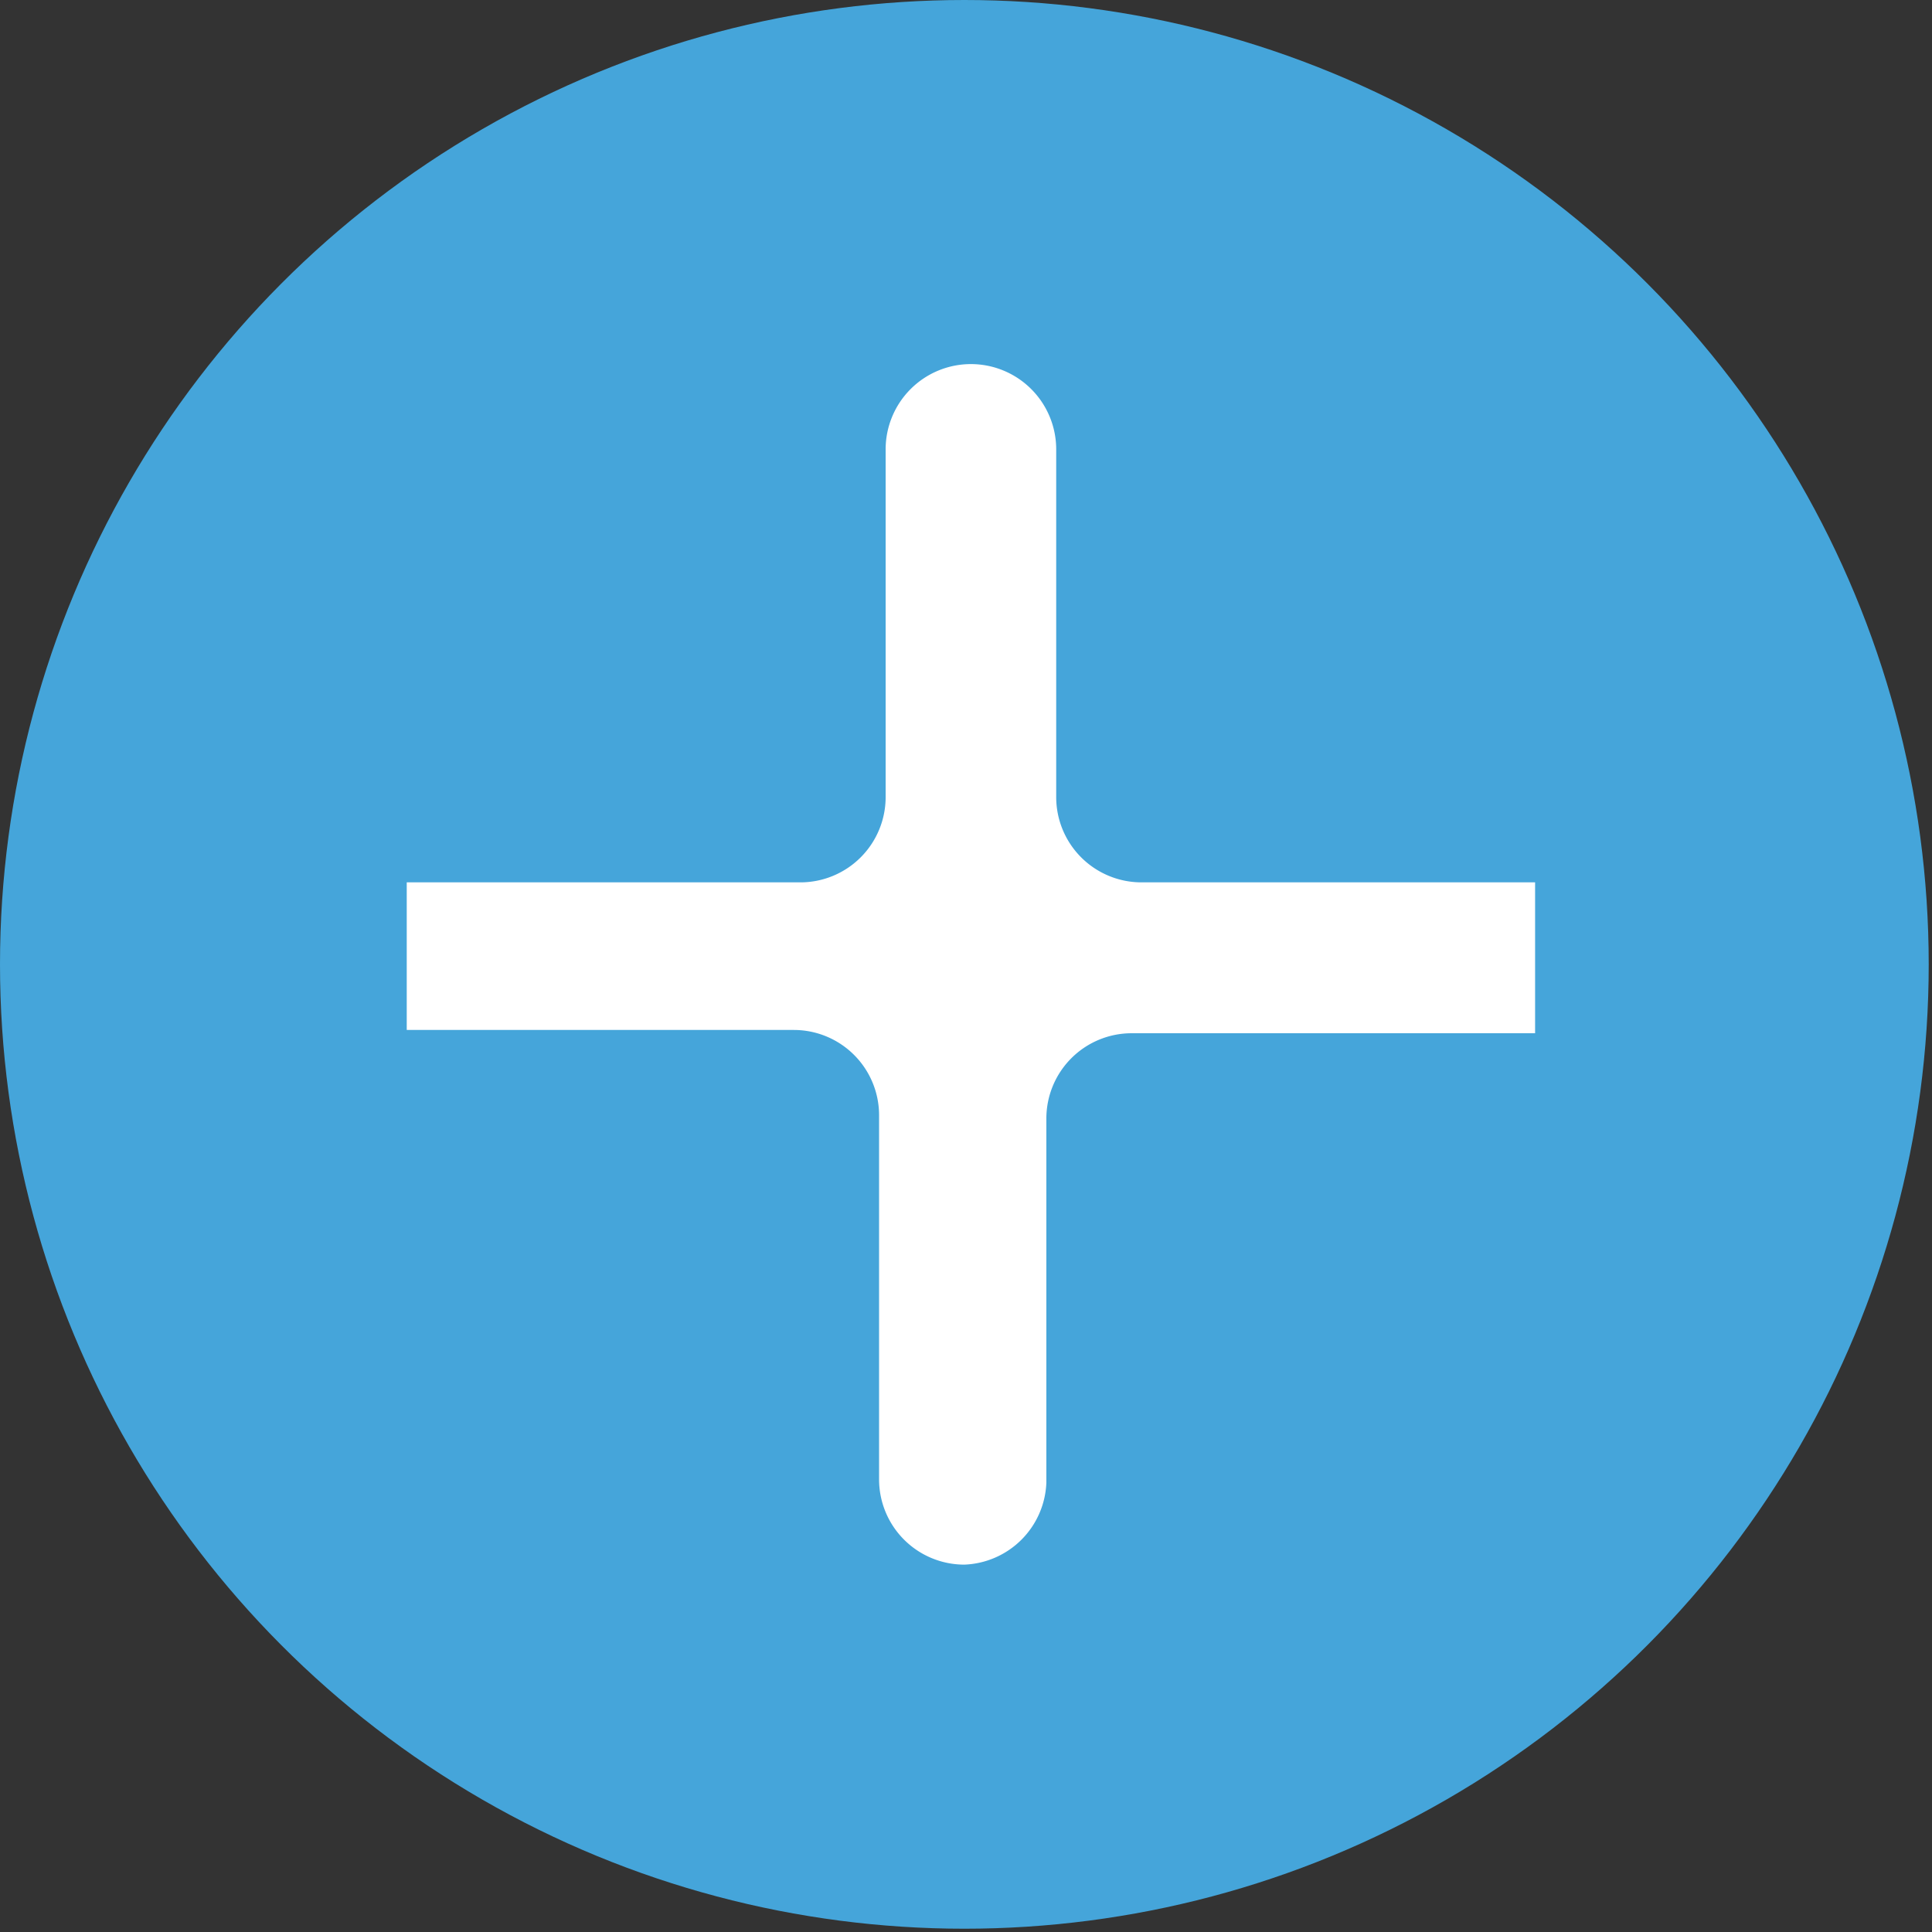 <svg xmlns="http://www.w3.org/2000/svg" viewBox="0 0 5.89 5.89"><rect x="0" y="0" width="5.89" height="5.89" fill="#333333" stroke="none"/><defs><style>.a{fill:#45a5da;}.b{fill:#fff;}</style></defs><title>Dine</title><circle class="a" cx="2.94" cy="2.94" r="2.94"/><path class="b" d="M2.94,4.77h0a.26.26,0,0,1-.26-.26V3.4a.26.26,0,0,0-.26-.26H1.24V2.69h1.2a.26.26,0,0,0,.26-.26V1.37a.26.26,0,0,1,.26-.26h0a.26.26,0,0,1,.26.26V2.43a.26.26,0,0,0,.26.26h1.2v.46H3.45a.26.26,0,0,0-.26.26V4.52A.26.26,0,0,1,2.94,4.77Z"/></svg>